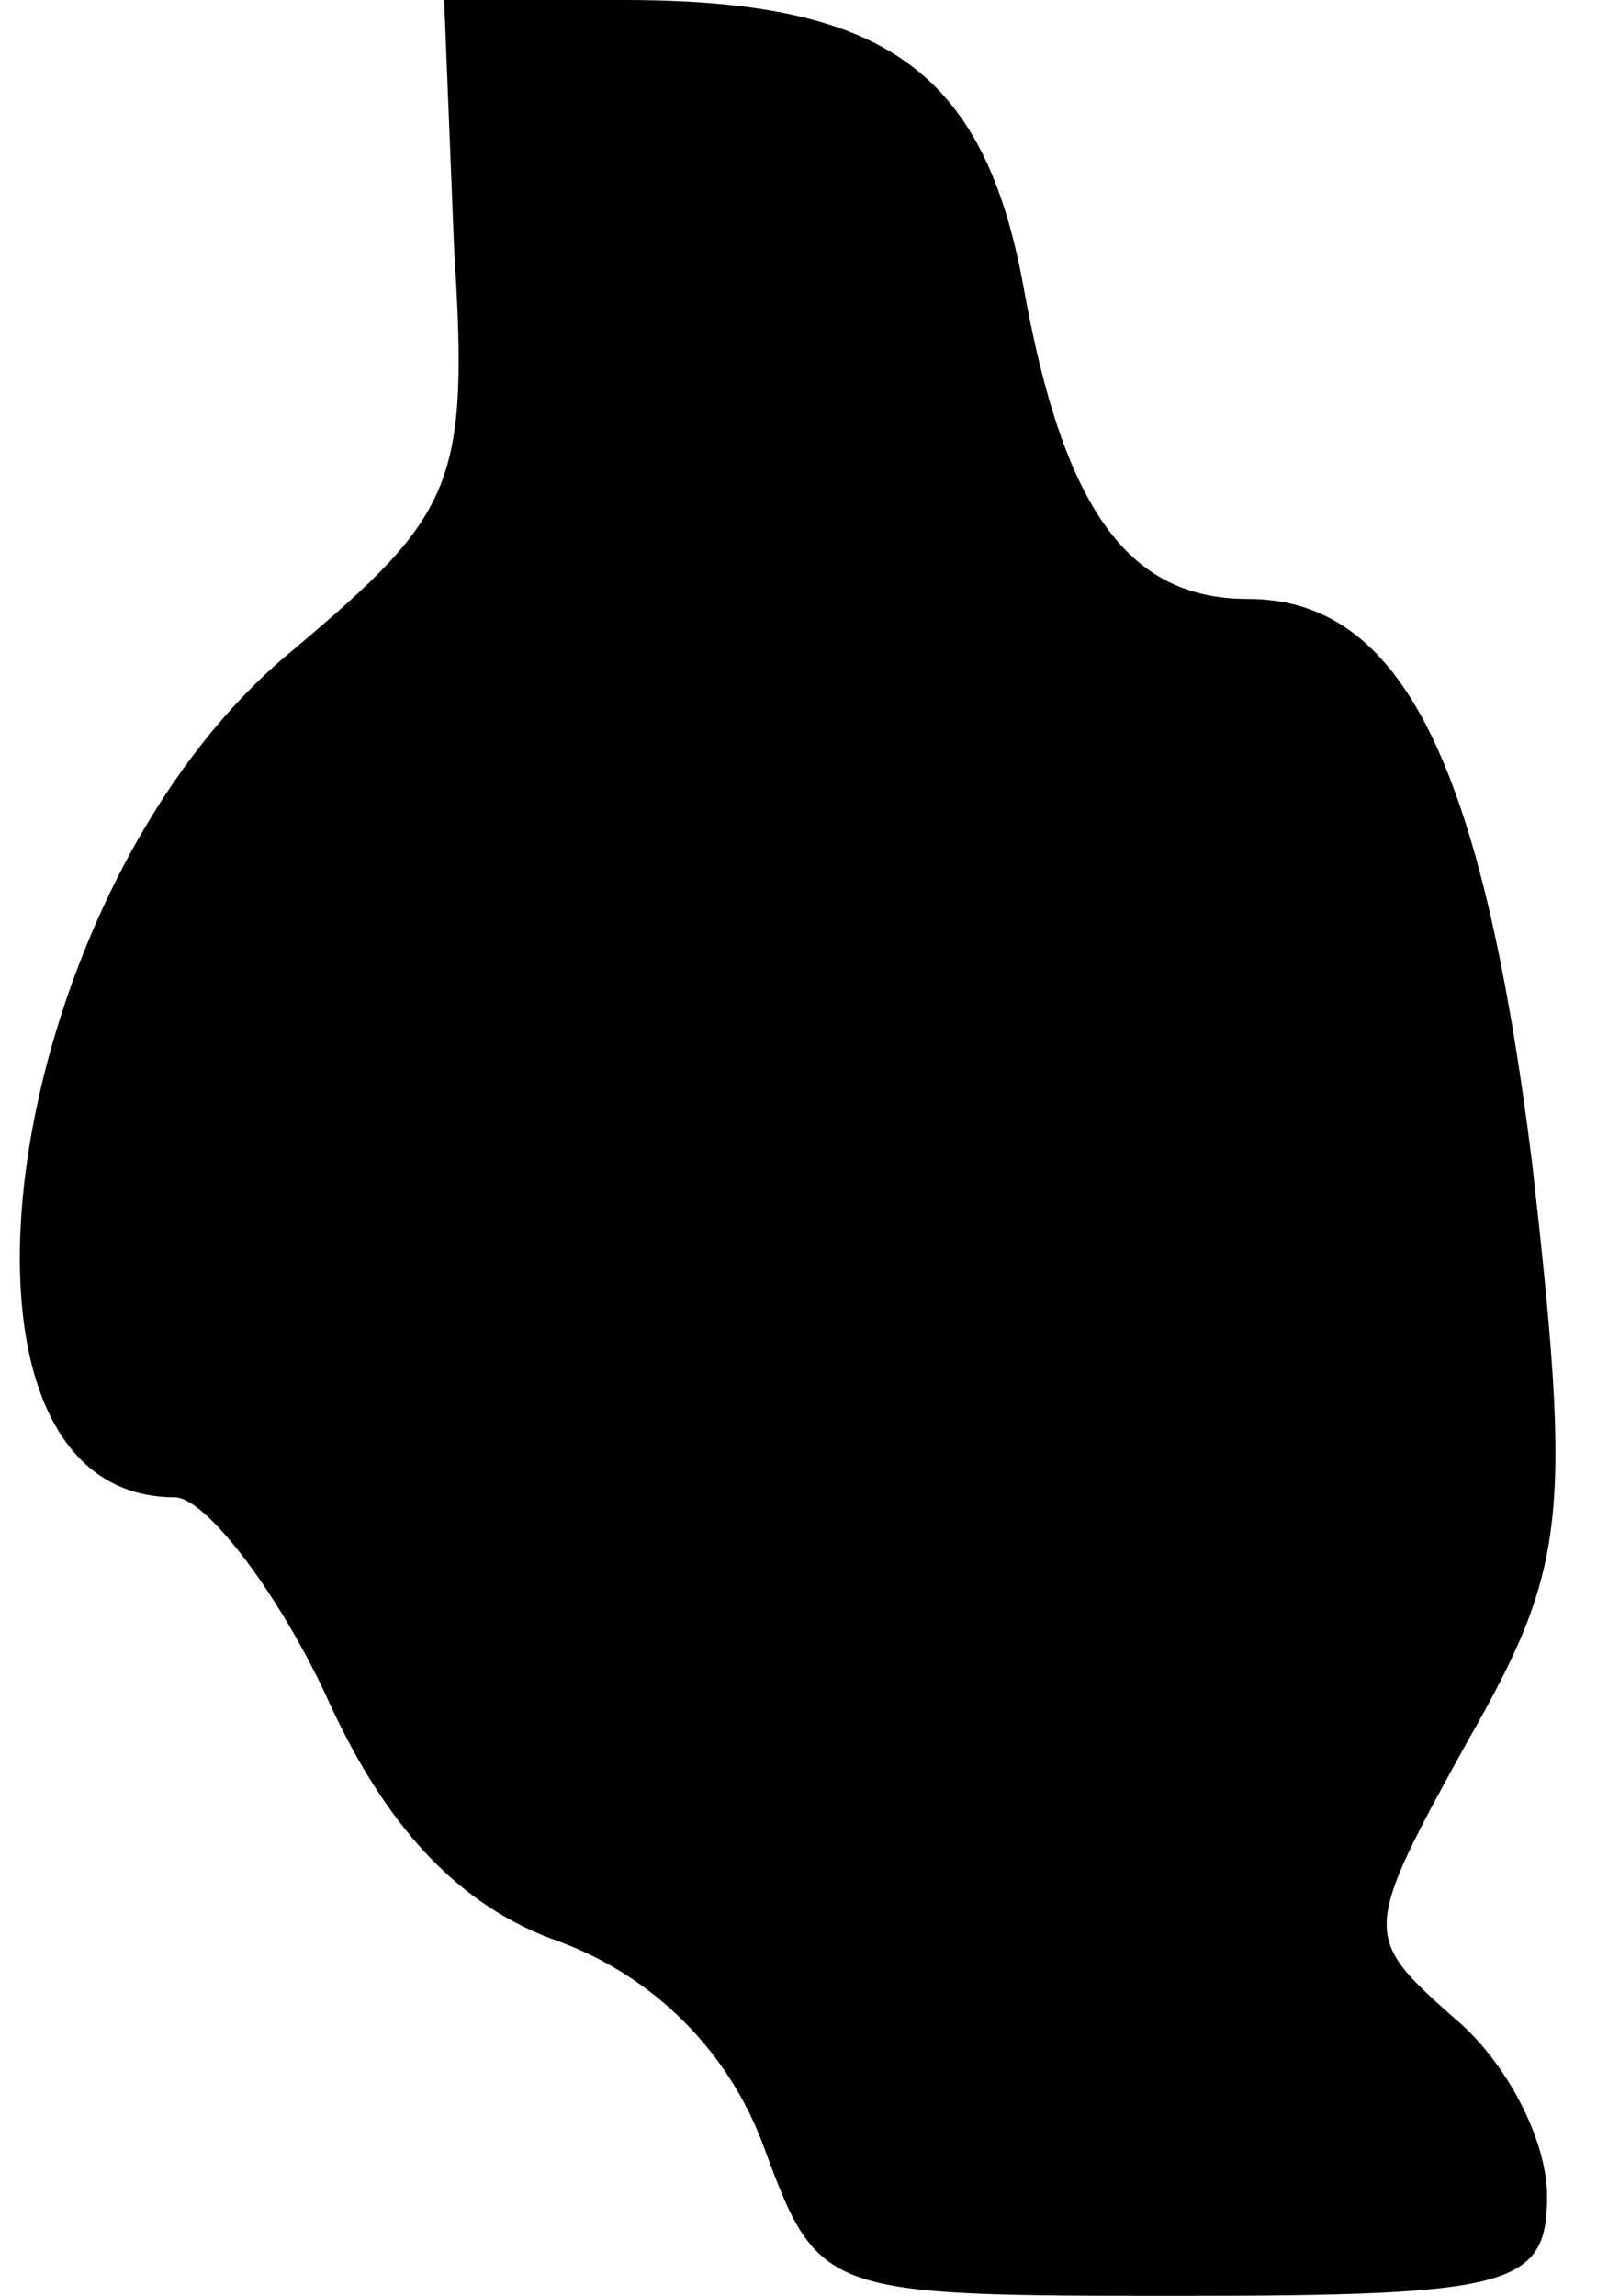 <?xml version="1.0" standalone="no"?>
<!DOCTYPE svg PUBLIC "-//W3C//DTD SVG 20010904//EN"
 "http://www.w3.org/TR/2001/REC-SVG-20010904/DTD/svg10.dtd">
<svg version="1.0" xmlns="http://www.w3.org/2000/svg"
 width="32pt" height="46pt" viewBox="0 0 32 46"
 preserveAspectRatio="xMidYMid meet">
<g transform="translate(0,46) scale(0.1,-0.1)"
fill="#000000" stroke="none">
<path fill="#000000" stroke="none" d="M91 410 c3 -47 0 -53 -32 -80 -59 -48
-76 -170 -24 -170 6 0 20 -18 30 -39 12 -27 27 -43 47 -50 19 -7 34 -22 41
-41 11 -30 12 -30 84 -30 66 0 73 2 73 20 0 11 -8 27 -19 36 -18 16 -18 17 3
55 20 35 21 45 13 116 -10 80 -26 113 -57 113 -24 0 -37 18 -45 63 -8 43 -28
57 -80 57 l-36 0 2 -50z"/>
</g>
</svg>
